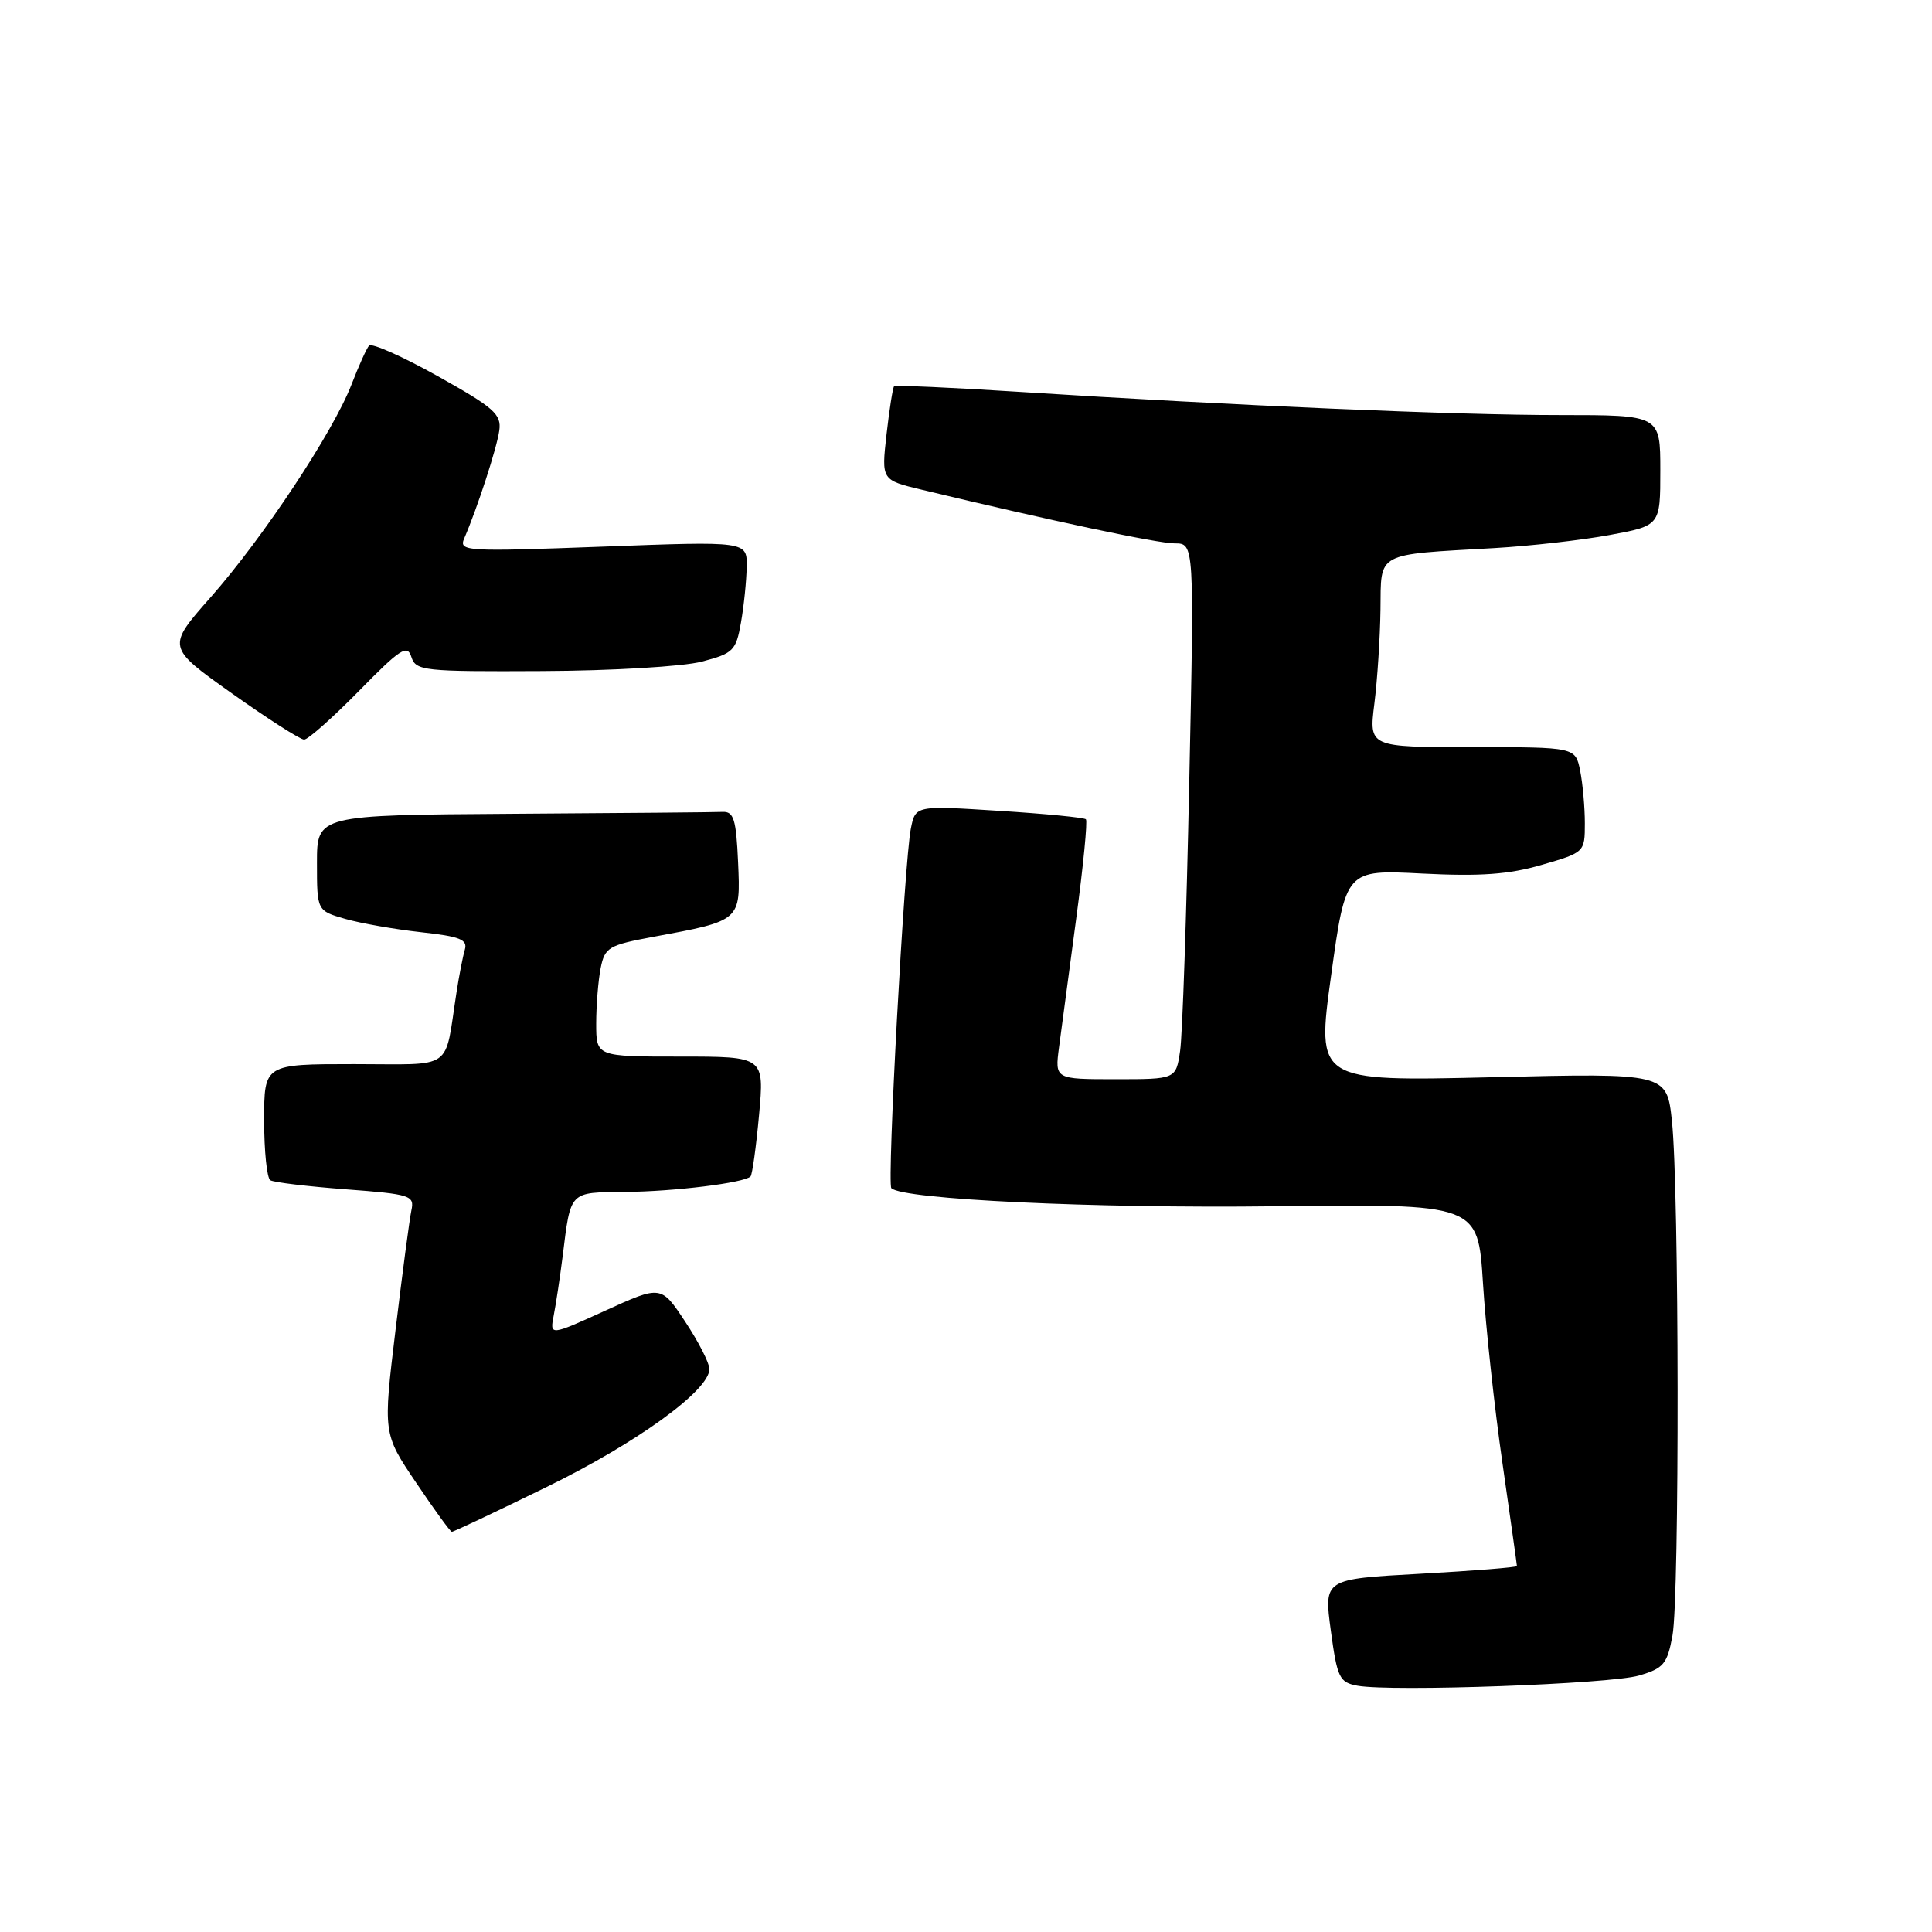 <?xml version="1.0" encoding="UTF-8" standalone="no"?>
<!DOCTYPE svg PUBLIC "-//W3C//DTD SVG 1.1//EN" "http://www.w3.org/Graphics/SVG/1.1/DTD/svg11.dtd" >
<svg xmlns="http://www.w3.org/2000/svg" xmlns:xlink="http://www.w3.org/1999/xlink" version="1.1" viewBox="0 0 256 256">
 <g >
 <path fill="currentColor"
d=" M 217.17 222.02 C 220.43 221.07 220.92 220.49 221.61 216.73 C 222.56 211.61 222.50 157.52 221.54 148.56 C 220.86 142.18 220.86 142.18 197.65 142.74 C 174.44 143.29 174.44 143.29 176.38 129.26 C 178.32 115.23 178.32 115.23 188.45 115.75 C 196.15 116.14 199.94 115.87 204.29 114.60 C 209.96 112.96 210.00 112.92 210.00 109.10 C 210.00 106.98 209.72 103.84 209.38 102.13 C 208.75 99.00 208.75 99.00 195.07 99.00 C 181.39 99.00 181.39 99.00 182.11 93.25 C 182.51 90.09 182.87 84.48 182.92 80.80 C 183.01 73.05 182.14 73.53 198.04 72.62 C 202.74 72.35 209.60 71.57 213.29 70.89 C 220.00 69.65 220.00 69.65 220.00 62.33 C 220.00 55.00 220.00 55.00 206.75 55.00 C 192.98 55.01 163.32 53.73 135.15 51.93 C 126.15 51.35 118.65 51.02 118.47 51.19 C 118.30 51.37 117.85 54.23 117.47 57.56 C 116.79 63.61 116.79 63.61 122.14 64.89 C 139.37 69.03 153.39 72.00 155.65 72.00 C 158.25 72.00 158.25 72.00 157.58 103.75 C 157.22 121.21 156.68 137.19 156.37 139.25 C 155.82 143.00 155.82 143.00 147.80 143.00 C 139.77 143.00 139.77 143.00 140.33 138.75 C 140.64 136.41 141.66 128.76 142.60 121.74 C 143.54 114.72 144.12 108.79 143.89 108.56 C 143.66 108.33 138.48 107.82 132.39 107.44 C 121.30 106.73 121.30 106.73 120.69 109.81 C 119.83 114.10 117.51 156.85 118.11 157.44 C 119.60 158.93 144.94 160.13 168.74 159.84 C 195.84 159.50 195.84 159.50 196.50 170.00 C 196.86 175.78 198.02 186.51 199.08 193.85 C 200.13 201.19 201.00 207.34 201.00 207.51 C 201.00 207.68 195.24 208.14 188.21 208.53 C 175.42 209.23 175.42 209.23 176.34 216.06 C 177.19 222.34 177.48 222.93 179.88 223.37 C 184.41 224.19 213.33 223.15 217.17 222.02 Z  M 72.44 197.03 C 84.42 191.17 94.00 184.23 94.00 181.40 C 94.00 180.62 92.56 177.80 90.80 175.14 C 87.60 170.30 87.60 170.30 80.22 173.66 C 72.84 177.02 72.84 177.02 73.38 174.26 C 73.68 172.74 74.20 169.25 74.55 166.50 C 75.64 157.73 75.37 158.01 82.82 157.94 C 89.35 157.88 98.59 156.74 99.45 155.89 C 99.68 155.65 100.19 151.98 100.58 147.73 C 101.28 140.00 101.28 140.00 90.14 140.00 C 79.00 140.00 79.00 140.00 79.00 135.62 C 79.00 133.22 79.27 129.91 79.59 128.28 C 80.14 125.53 80.65 125.23 86.59 124.13 C 98.19 121.99 98.14 122.04 97.80 114.26 C 97.55 108.56 97.22 107.51 95.75 107.58 C 94.79 107.63 82.30 107.74 68.00 107.83 C 42.00 108.00 42.00 108.00 42.00 114.34 C 42.00 120.68 42.00 120.68 45.75 121.76 C 47.81 122.35 52.33 123.14 55.78 123.52 C 60.97 124.09 61.99 124.49 61.59 125.85 C 61.32 126.76 60.83 129.30 60.49 131.50 C 58.85 142.04 60.33 141.00 46.92 141.00 C 35.00 141.00 35.00 141.00 35.00 148.44 C 35.00 152.53 35.37 156.11 35.82 156.39 C 36.28 156.67 40.77 157.21 45.81 157.59 C 54.44 158.24 54.94 158.41 54.51 160.39 C 54.26 161.55 53.32 168.68 52.41 176.23 C 50.75 189.96 50.75 189.96 55.13 196.45 C 57.53 200.02 59.66 202.95 59.87 202.97 C 60.07 202.99 65.73 200.31 72.44 197.03 Z  M 47.57 91.55 C 53.05 85.95 53.98 85.35 54.51 87.05 C 55.10 88.89 56.11 89.00 71.82 88.92 C 81.04 88.88 90.51 88.32 92.99 87.67 C 97.16 86.58 97.53 86.22 98.18 82.50 C 98.57 80.30 98.91 76.97 98.94 75.10 C 99.00 71.71 99.00 71.71 79.87 72.43 C 61.58 73.11 60.77 73.06 61.52 71.32 C 63.26 67.29 65.84 59.36 66.16 57.04 C 66.46 54.89 65.46 54.01 58.00 49.84 C 53.33 47.23 49.23 45.41 48.90 45.80 C 48.57 46.18 47.52 48.51 46.57 50.97 C 44.14 57.26 34.84 71.29 27.93 79.12 C 22.08 85.74 22.08 85.74 30.72 91.87 C 35.47 95.24 39.78 98.00 40.30 98.00 C 40.81 98.00 44.08 95.10 47.57 91.55 Z "/>
</g>
</svg>